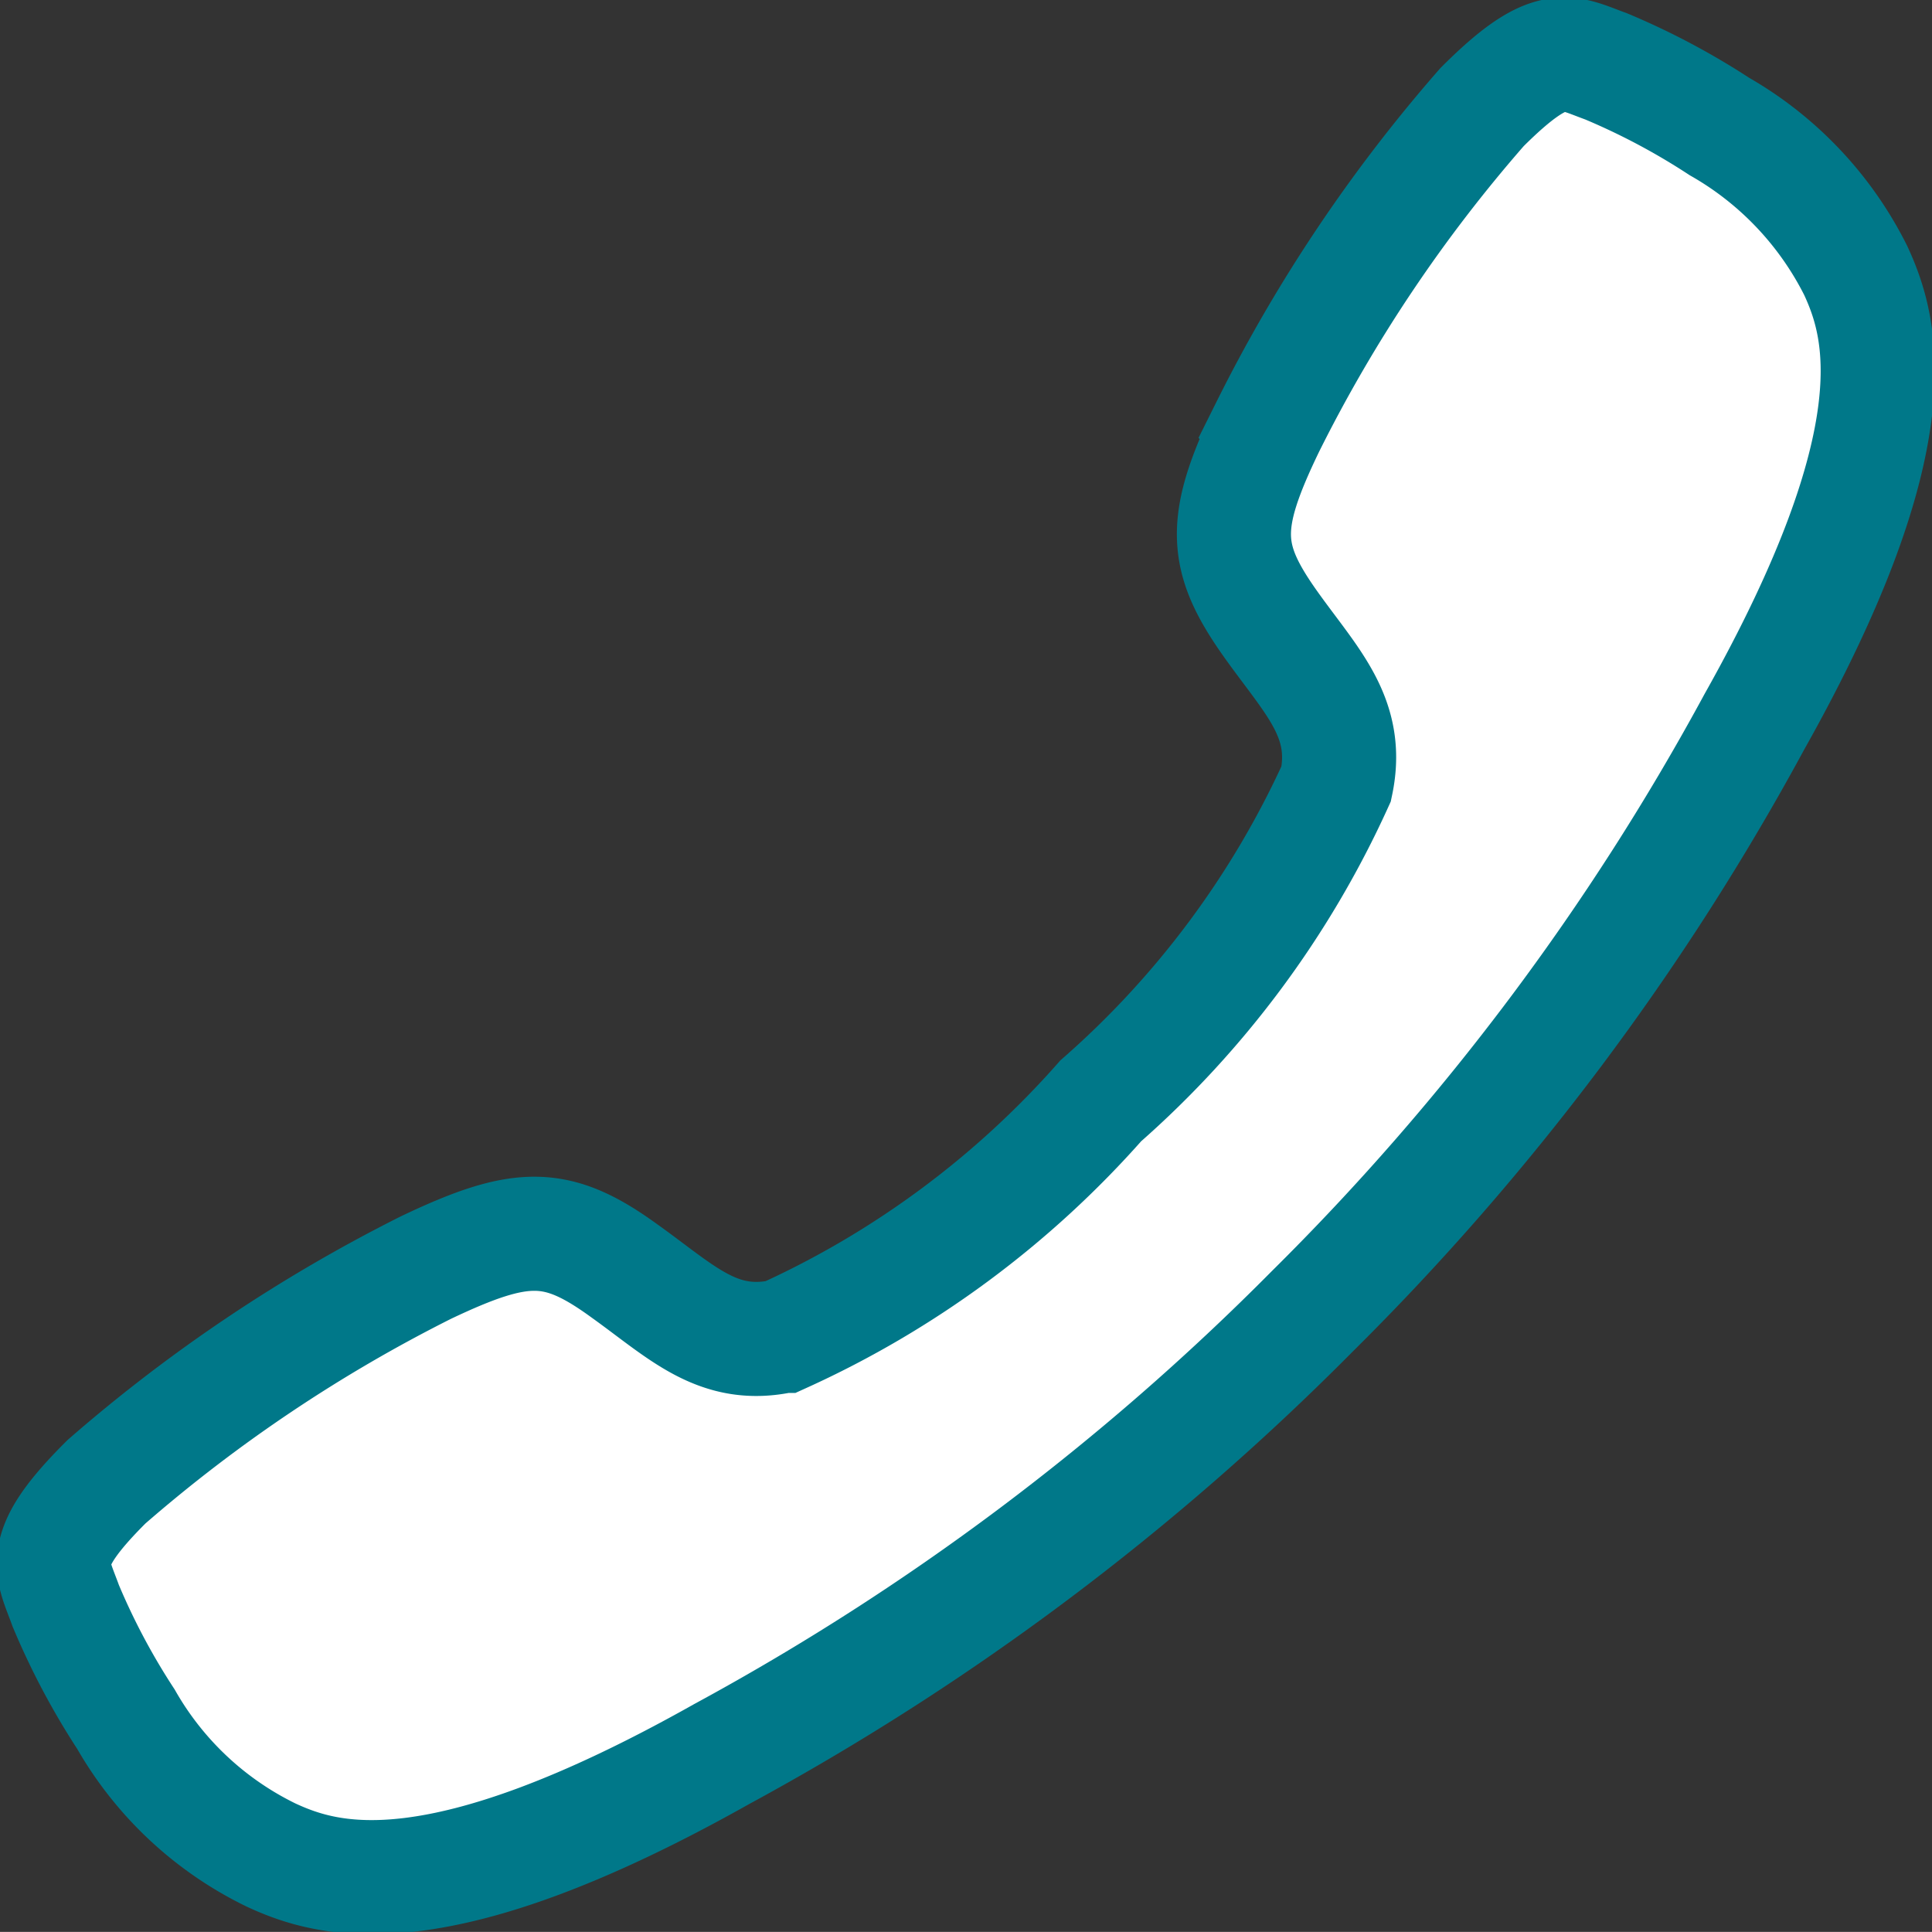 <svg xmlns="http://www.w3.org/2000/svg" width="16.934" height="16.933" viewBox="0 0 16.934 16.933">
  <rect x="0" y="0" width="16.934" height="16.933" fill="#333333" stroke="none"/>
  <path id="Icon_ionic-ios-call" data-name="Icon ionic-ios-call" d="M4.952,17.018a13.427,13.427,0,0,1,2.8-1.877c.841-.4,1.149-.4,1.744.033.5.358.816.691,1.386.566a8.266,8.266,0,0,0,2.784-2.06A8.207,8.207,0,0,0,15.73,10.9c.121-.574-.212-.891-.566-1.386-.429-.6-.441-.9-.033-1.744a13.161,13.161,0,0,1,1.877-2.8c.612-.612.749-.479,1.086-.358a6.181,6.181,0,0,1,.995.528,3,3,0,0,1,1.194,1.261c.237.512.512,1.465-.886,3.953a22.059,22.059,0,0,1-3.878,5.172h0l0,0,0,0h0a22.145,22.145,0,0,1-5.173,3.878c-2.488,1.4-3.441,1.124-3.953.886A2.949,2.949,0,0,1,5.122,19.1a6.18,6.18,0,0,1-.528-.995C4.473,17.767,4.336,17.63,4.952,17.018Z" transform="translate(-4.018 -4.031)" fill="#fff" stroke="#007889" stroke-width="1"/>
</svg>
